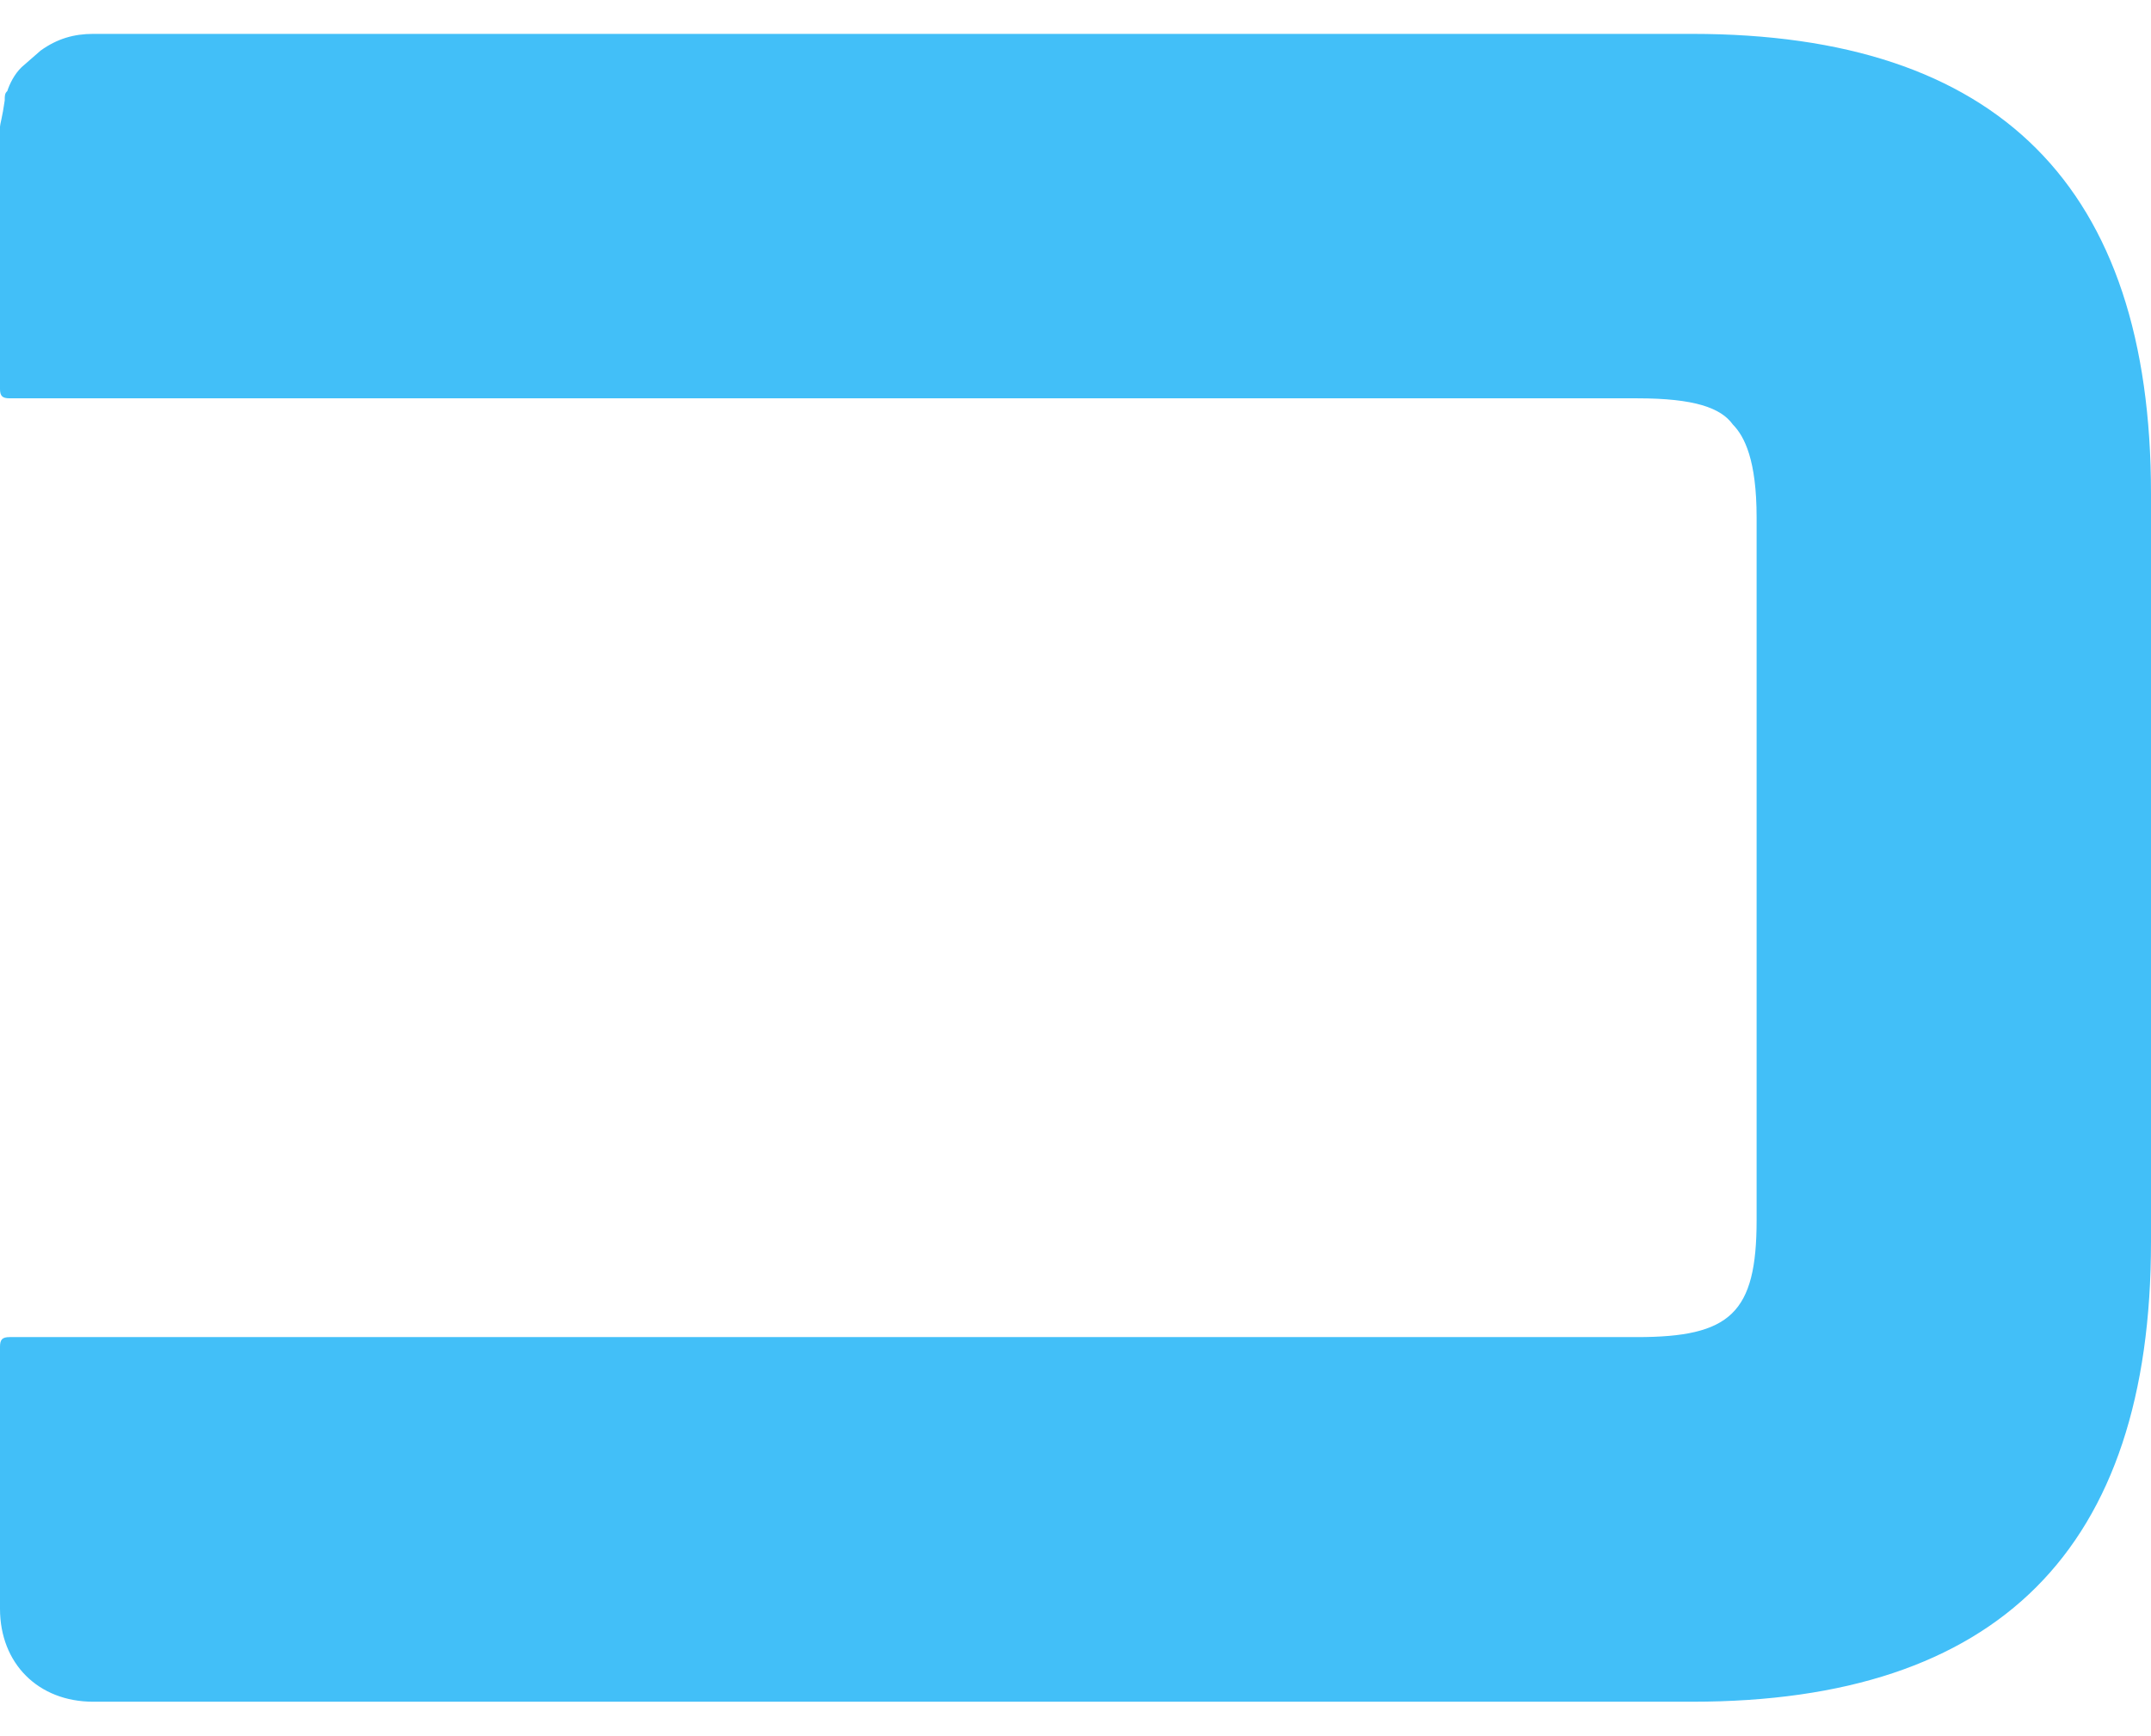 <svg width="57" height="46" viewBox="0 0 57 46" fill="none" xmlns="http://www.w3.org/2000/svg">
<path d="M0 10.308C0 10.495 0.062 10.557 0.256 10.557H43.386C44.904 10.557 45.603 10.81 45.919 11.251C46.231 11.568 46.549 12.2 46.549 13.715V32.342C46.549 34.805 45.852 35.438 43.386 35.438H0.256C0.062 35.438 0 35.501 0 35.693V42.637C0 44.09 1.014 45.102 2.471 45.102H44.842C52.948 45.102 57 41.062 57 32.913V13.083C57 4.94 52.948 0.898 44.842 0.898H2.471C1.962 0.898 1.519 1.023 1.077 1.34L0.573 1.78C0.38 1.967 0.256 2.221 0.193 2.414C0.125 2.476 0.125 2.538 0.125 2.662C0.062 3.108 0 3.295 0 3.357V10.308Z" fill="#42BFF8"/>
</svg>
